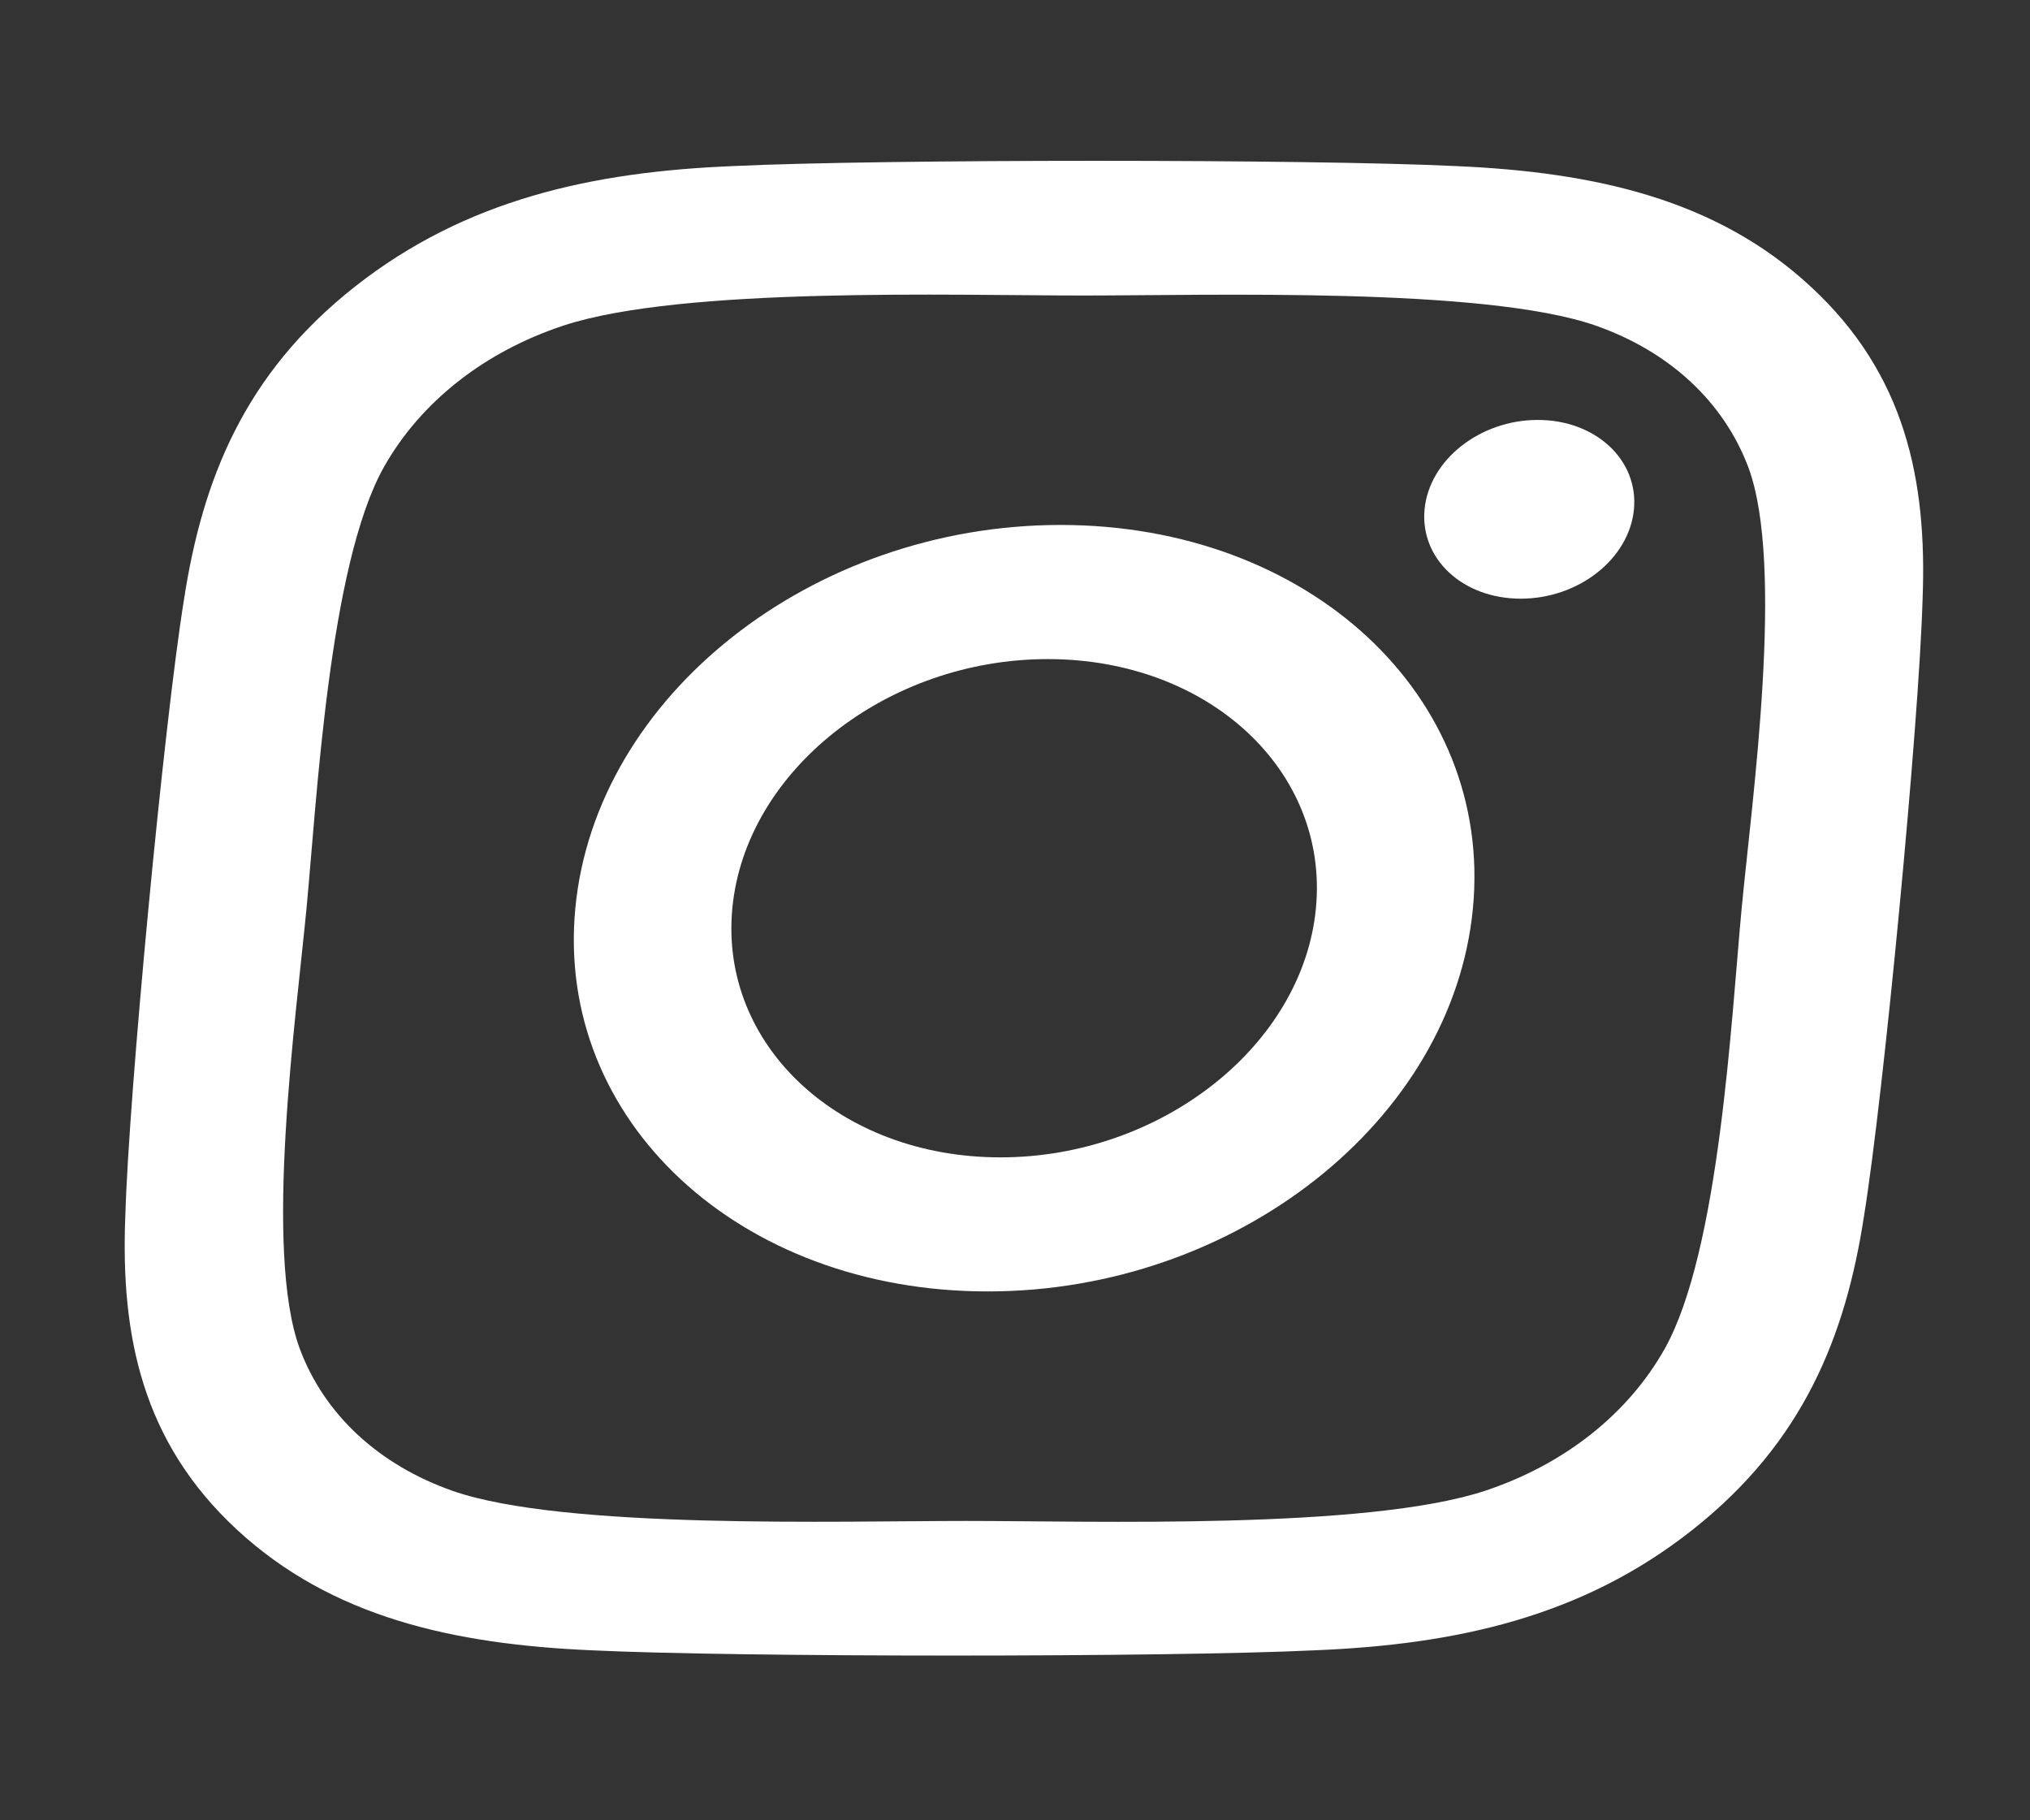 <svg width="29" height="26" viewBox="0 0 29 26" fill="none" xmlns="http://www.w3.org/2000/svg">
<rect x="0" y="0" width="29" height="26" fill="#333333" stroke="none"/>
<path d="M15.151 7.498C11.602 7.498 8.507 9.942 8.219 12.972C7.93 16.002 10.56 18.446 14.11 18.446C17.659 18.446 20.754 16.002 21.042 12.972C21.33 9.942 18.7 7.498 15.151 7.498ZM14.292 16.531C11.998 16.531 10.275 14.935 10.462 12.972C10.649 11.009 12.67 9.414 14.969 9.414C17.268 9.414 18.986 11.009 18.799 12.972C18.612 14.935 16.585 16.531 14.292 16.531ZM23.342 7.275C23.274 7.984 22.551 8.551 21.725 8.551C20.894 8.551 20.284 7.98 20.351 7.275C20.418 6.569 21.142 5.998 21.968 5.998C22.794 5.998 23.409 6.569 23.342 7.275ZM27.465 8.57C27.533 6.86 27.22 5.345 25.871 4.097C24.528 2.849 22.79 2.458 20.795 2.372C18.74 2.272 12.551 2.272 10.477 2.372C8.471 2.453 6.66 2.844 5.073 4.092C3.487 5.34 2.891 6.855 2.628 8.566C2.343 10.328 1.84 15.612 1.79 17.374C1.722 19.084 2.035 20.599 3.384 21.848C4.733 23.096 6.465 23.486 8.46 23.572C10.515 23.672 16.704 23.672 18.778 23.572C20.789 23.491 22.601 23.101 24.182 21.848C25.763 20.599 26.365 19.084 26.628 17.374C26.913 15.612 27.415 10.333 27.465 8.57ZM23.781 19.266C23.256 20.199 22.345 20.919 21.21 21.295C19.511 21.852 15.617 21.724 13.798 21.724C11.979 21.724 8.055 21.848 6.467 21.295C5.409 20.923 4.634 20.204 4.283 19.266C3.764 17.86 4.231 14.525 4.379 12.972C4.527 11.419 4.7 8.08 5.48 6.679C6.004 5.745 6.915 5.026 8.05 4.65C9.75 4.092 13.644 4.221 15.463 4.221C17.282 4.221 21.206 4.097 22.794 4.65C23.852 5.021 24.626 5.741 24.978 6.679C25.497 8.084 25.029 11.419 24.881 12.972C24.734 14.525 24.567 17.865 23.781 19.266Z" fill="white"/>
</svg>
